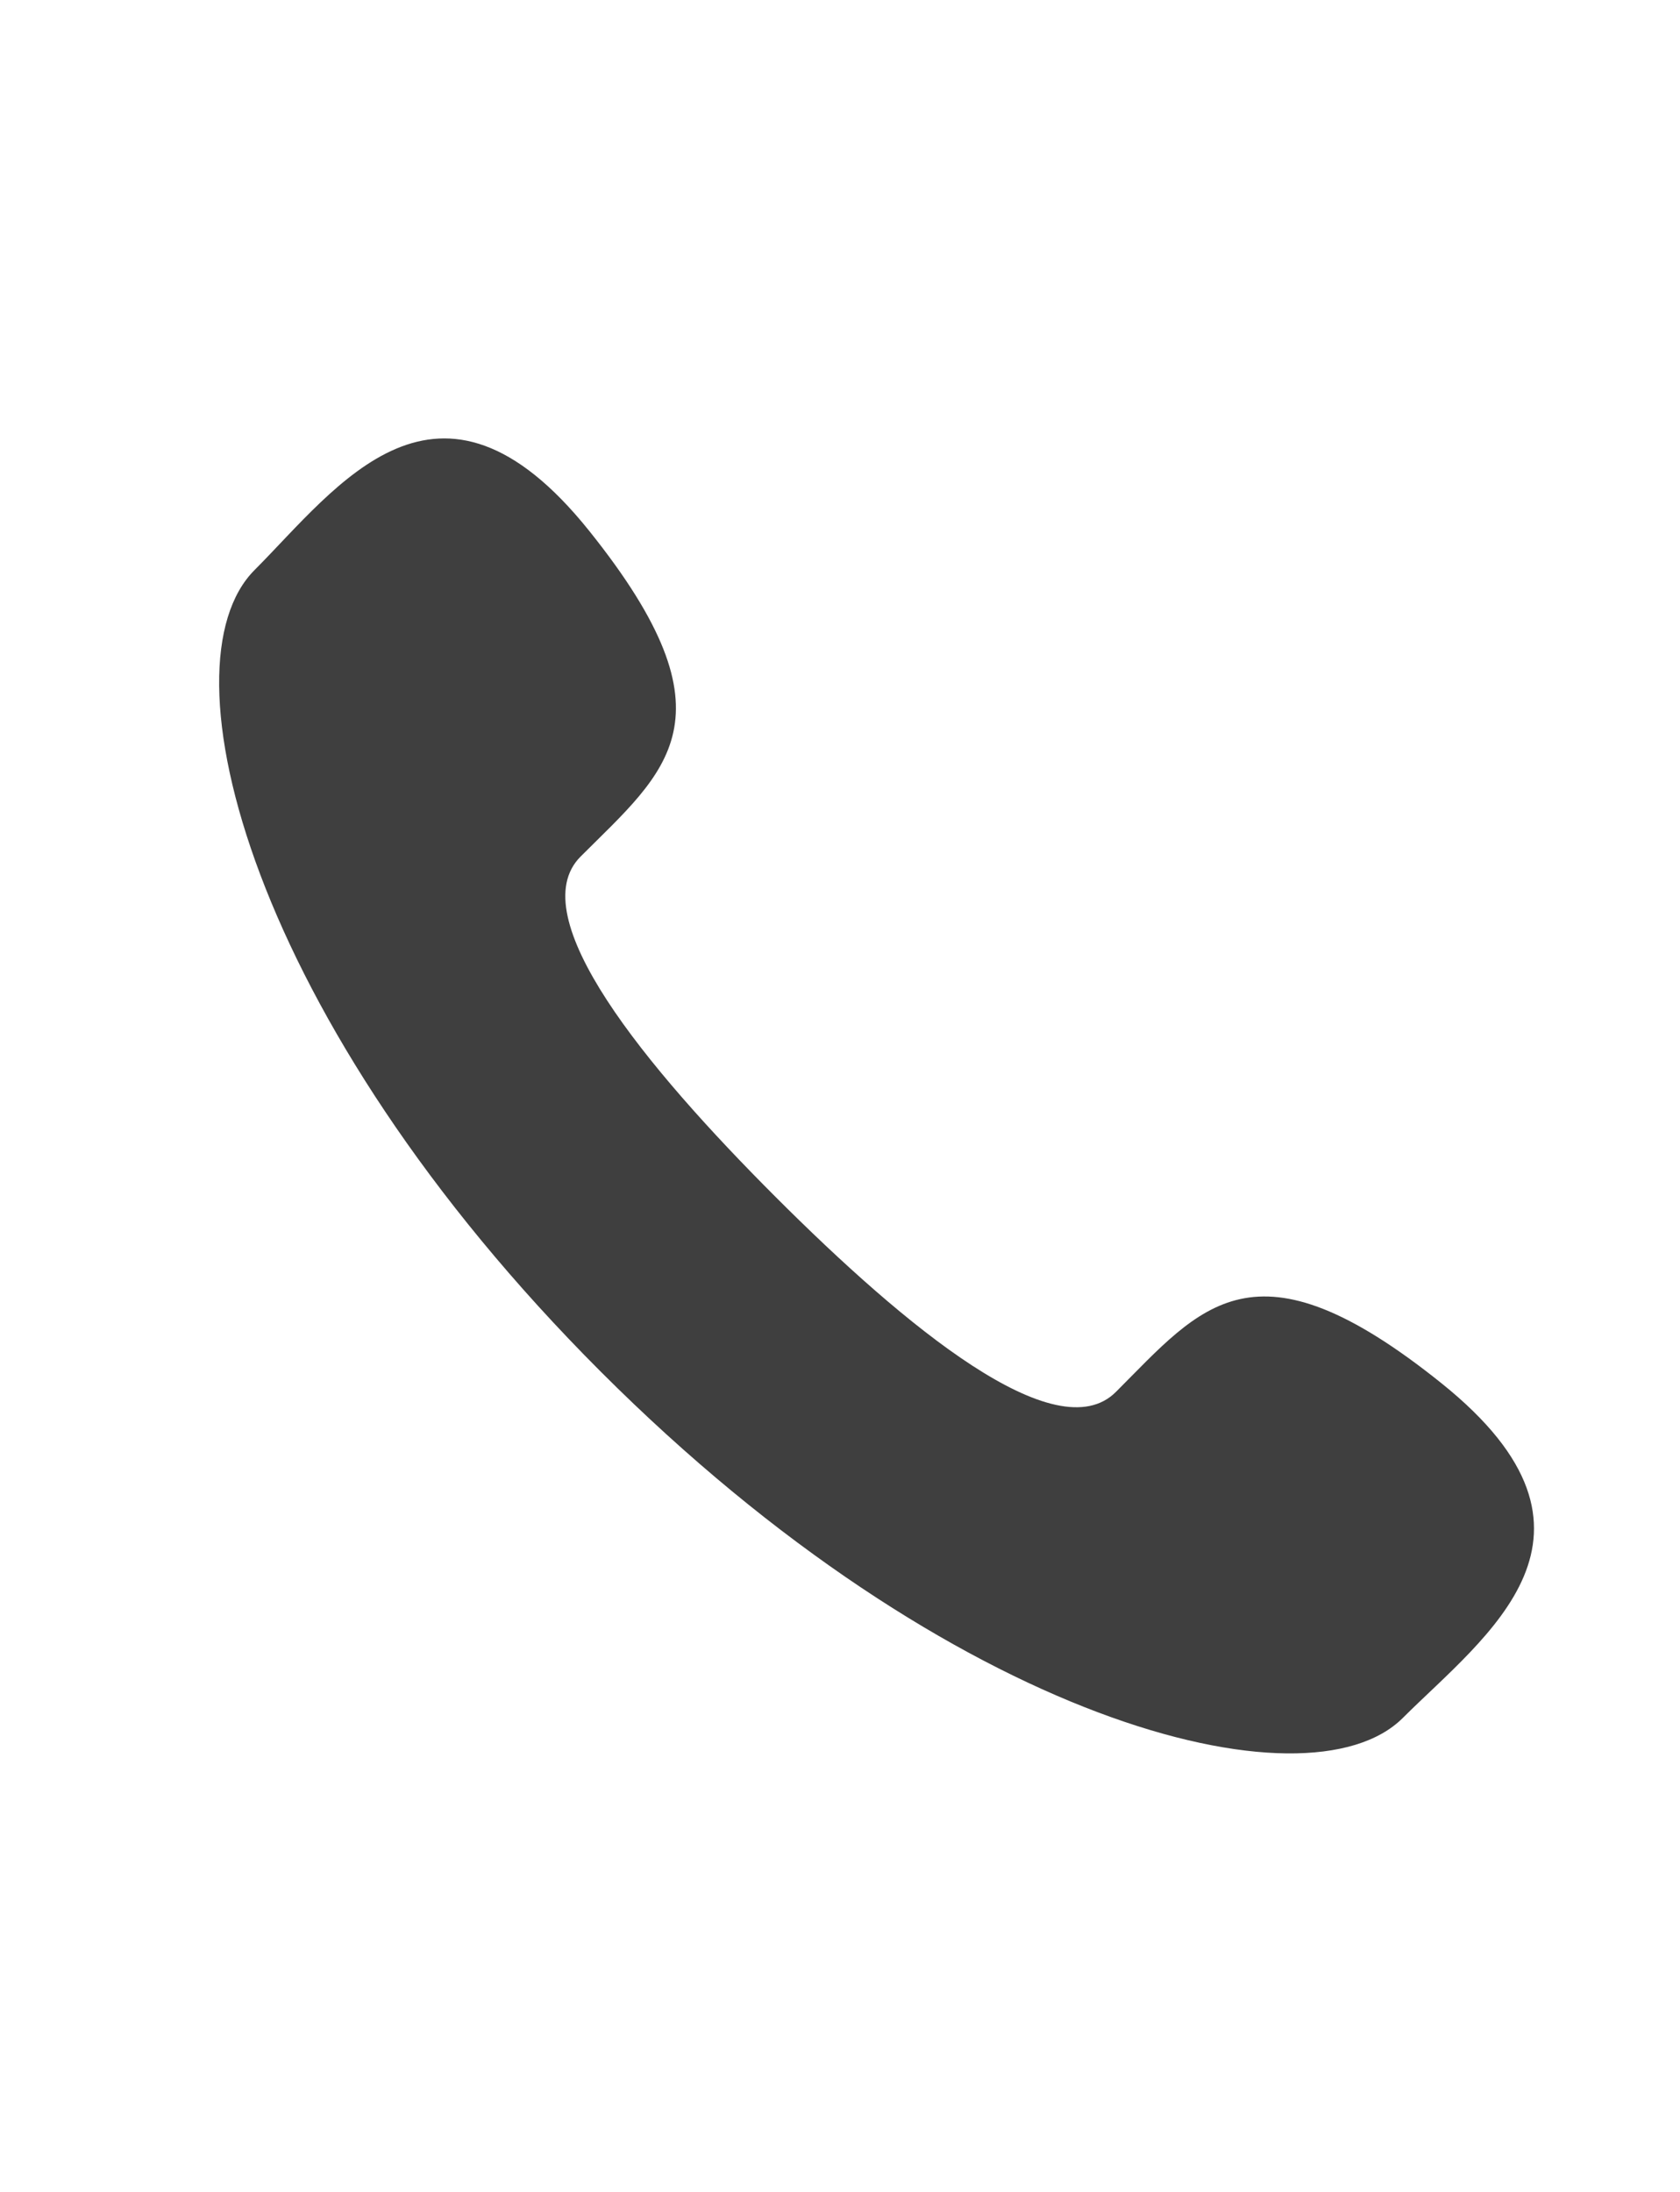 <svg xmlns="http://www.w3.org/2000/svg" xmlns:xlink="http://www.w3.org/1999/xlink" width="23" height="30" viewBox="0 0 23 30"><defs><clipPath id="b"><rect width="23" height="30"/></clipPath></defs><g id="a" clip-path="url(#b)"><g transform="translate(3 6)"><path d="M7.619,10.382c1.781,1.781,3.844,3.484,4.659,2.669,1.168-1.167,1.887-2.184,4.461-.116s.6,3.448-.534,4.579c-1.305,1.3-6.17.069-10.978-4.739S-.818,3.1.488,1.8C1.619.665,3-1.311,5.065,1.263s1.052,3.293-.115,4.46C4.135,6.538,5.837,8.6,7.619,10.382Z" transform="translate(-0.001 0)" fill="#3f3f3f"/></g></g></svg>
